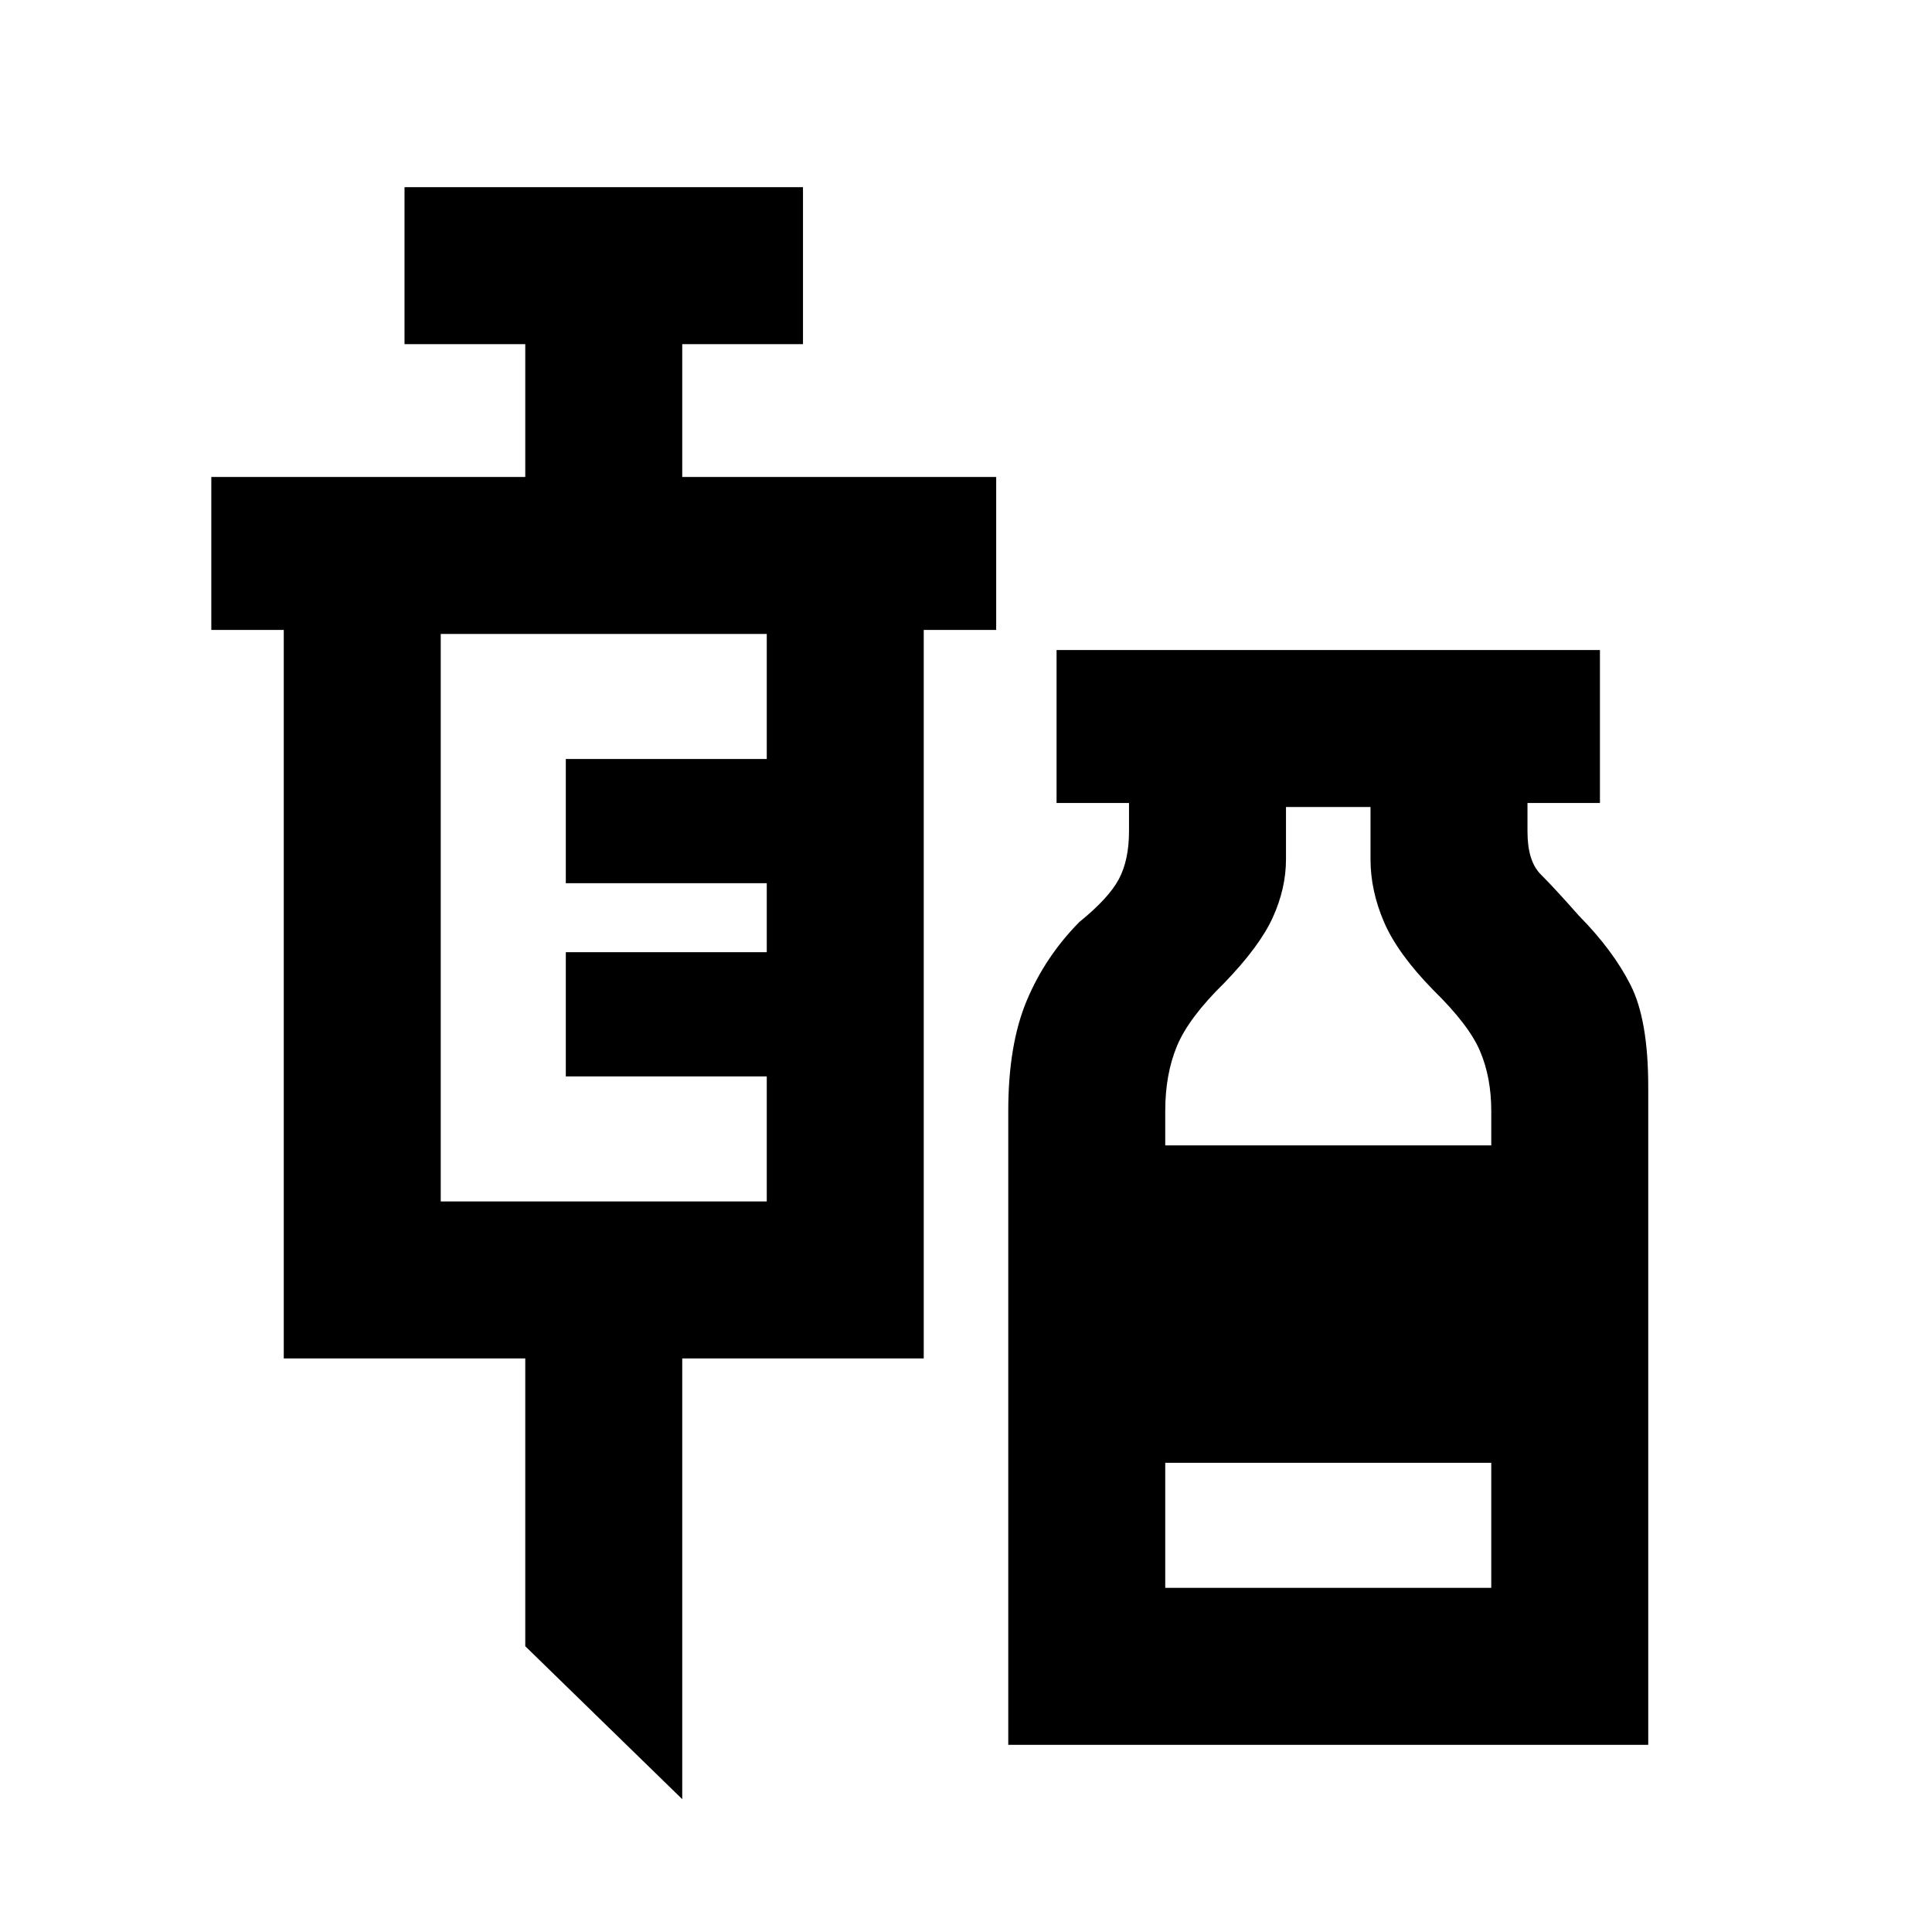 <svg xmlns="http://www.w3.org/2000/svg" height="20" viewBox="0 -960 960 960" width="20"><path d="m339-66-78-76v-143H141v-362h-36v-76h156v-66h-60v-78h198v78h-60v66h156v76h-36v362H339v219ZM219-363h162v-62.15h-99.85v-61.7H381v-34.3h-99.85v-61.7H381V-645H219v282ZM501-93v-315q0-32.83 9.15-54.72 9.16-21.9 26.16-39.13 14.61-11.84 19.65-21.33Q561-532.68 561-547v-14h-36v-76h270v76h-36v14.29q0 14.63 6.65 21.25 6.66 6.61 18.89 20.46 17 17.23 25.73 34.54T819-420v327H501Zm78-297.85h162V-408q0-16.47-5.5-29.54-5.5-13.08-23.27-30.46-17.73-18.11-24.48-33.76Q681-517.41 681-533v-26h-42v26q0 14.35-6.5 28.75t-24.12 32.63q-17.77 17.39-23.57 31.43Q579-426.15 579-408v17.15ZM579-171h162v-62.15H579V-171Z"/></svg>